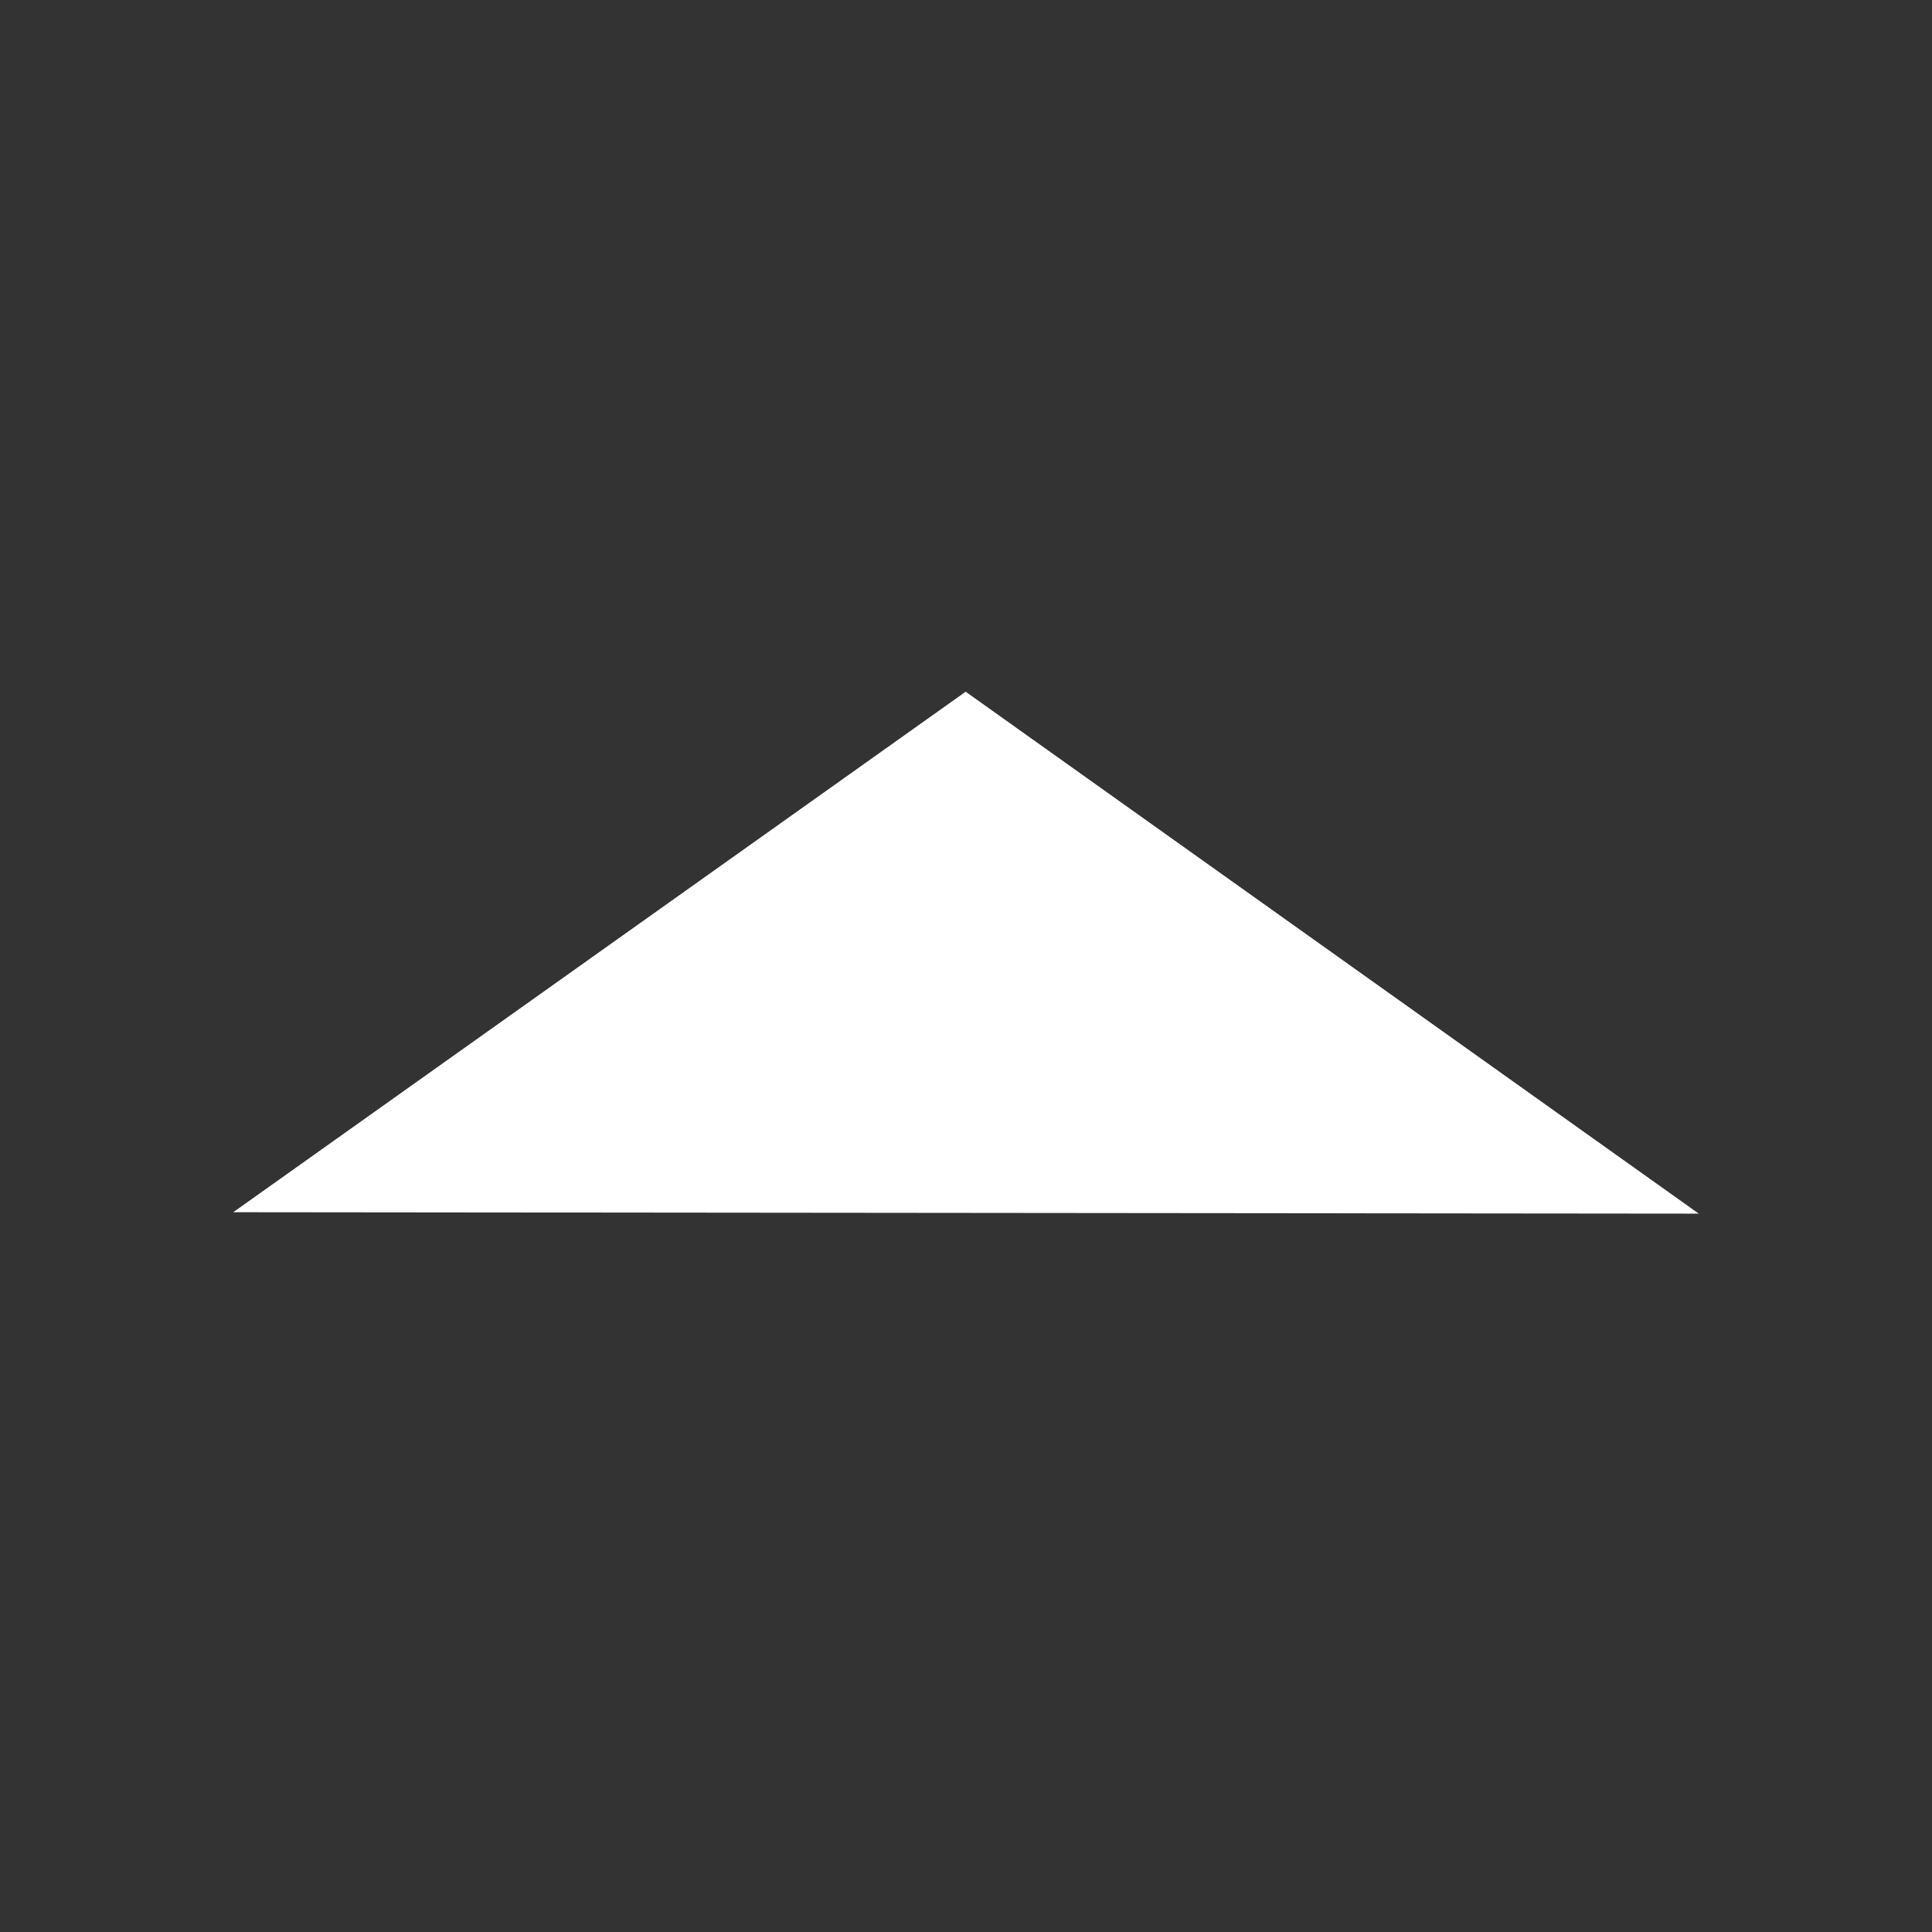 <svg width="580" height="580" viewBox="0 0 580 580" fill="none" xmlns="http://www.w3.org/2000/svg">
<rect x="0" y="0" width="580" height="580" fill="#333333" stroke="none"/>
<path fill-rule="evenodd" clip-rule="evenodd" d="M70.02 363.916L289.898 207.656L509.98 364.345L70.02 363.916H70.019L70.02 363.916Z" fill="white"/>
</svg>
